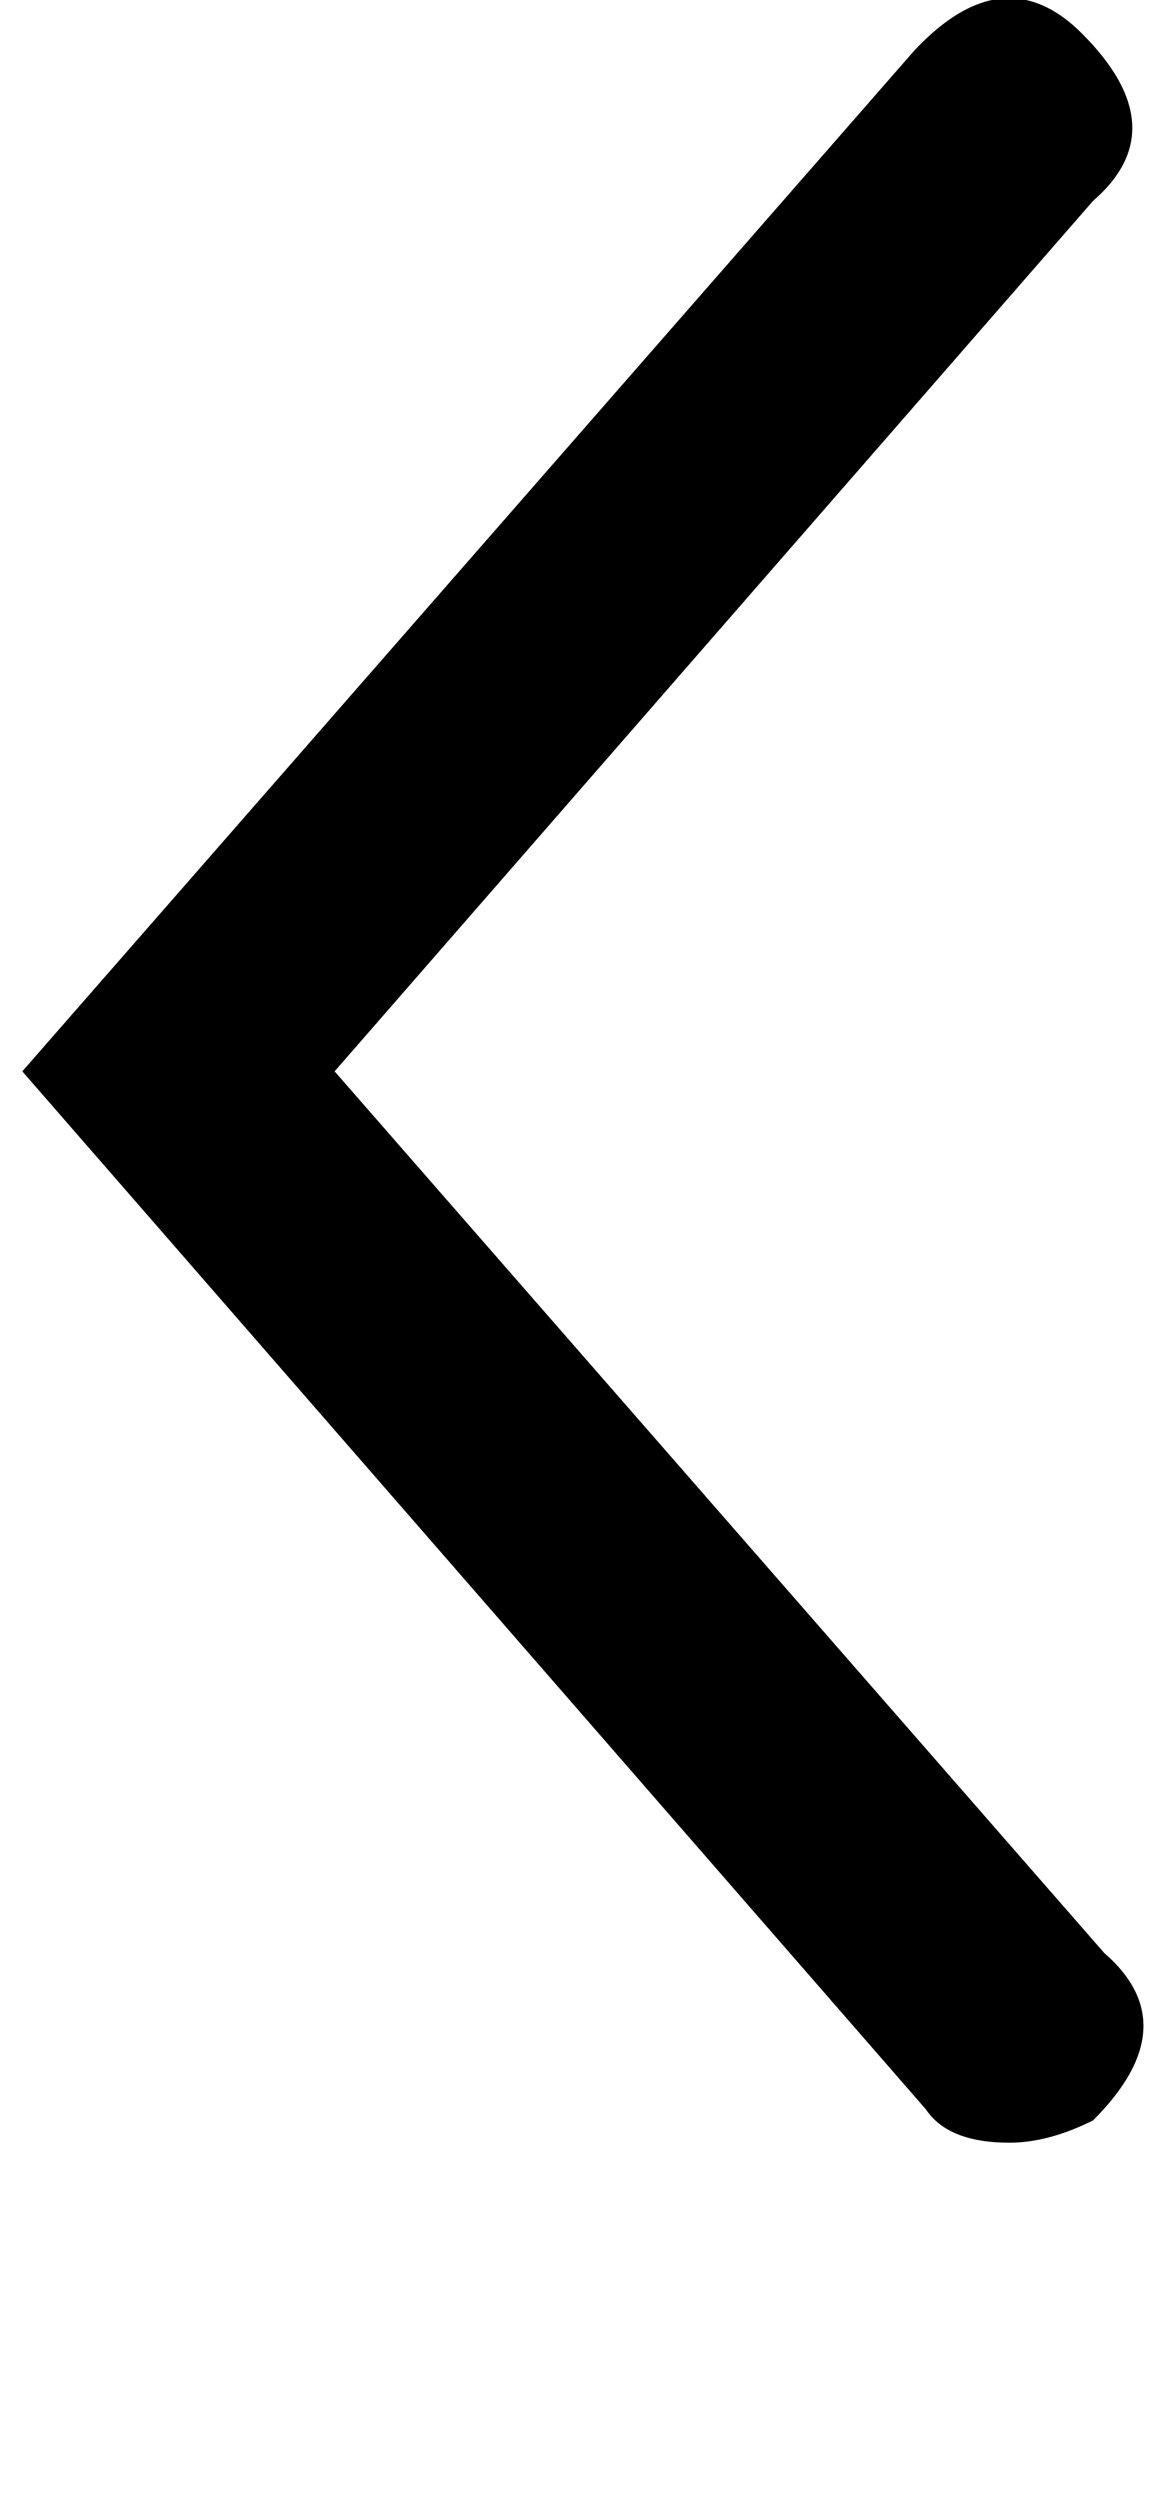 <svg xmlns="http://www.w3.org/2000/svg" xmlns:xlink="http://www.w3.org/1999/xlink" width="208" height="448" viewBox="0 0 208 448"><path fill="currentColor" d="M181 384q7 0 15-4q17-17 2-30L60 192L196 36q15-13-2-30q-14-14-30 3L4 192l162 186q4 6 15 6"/></svg>